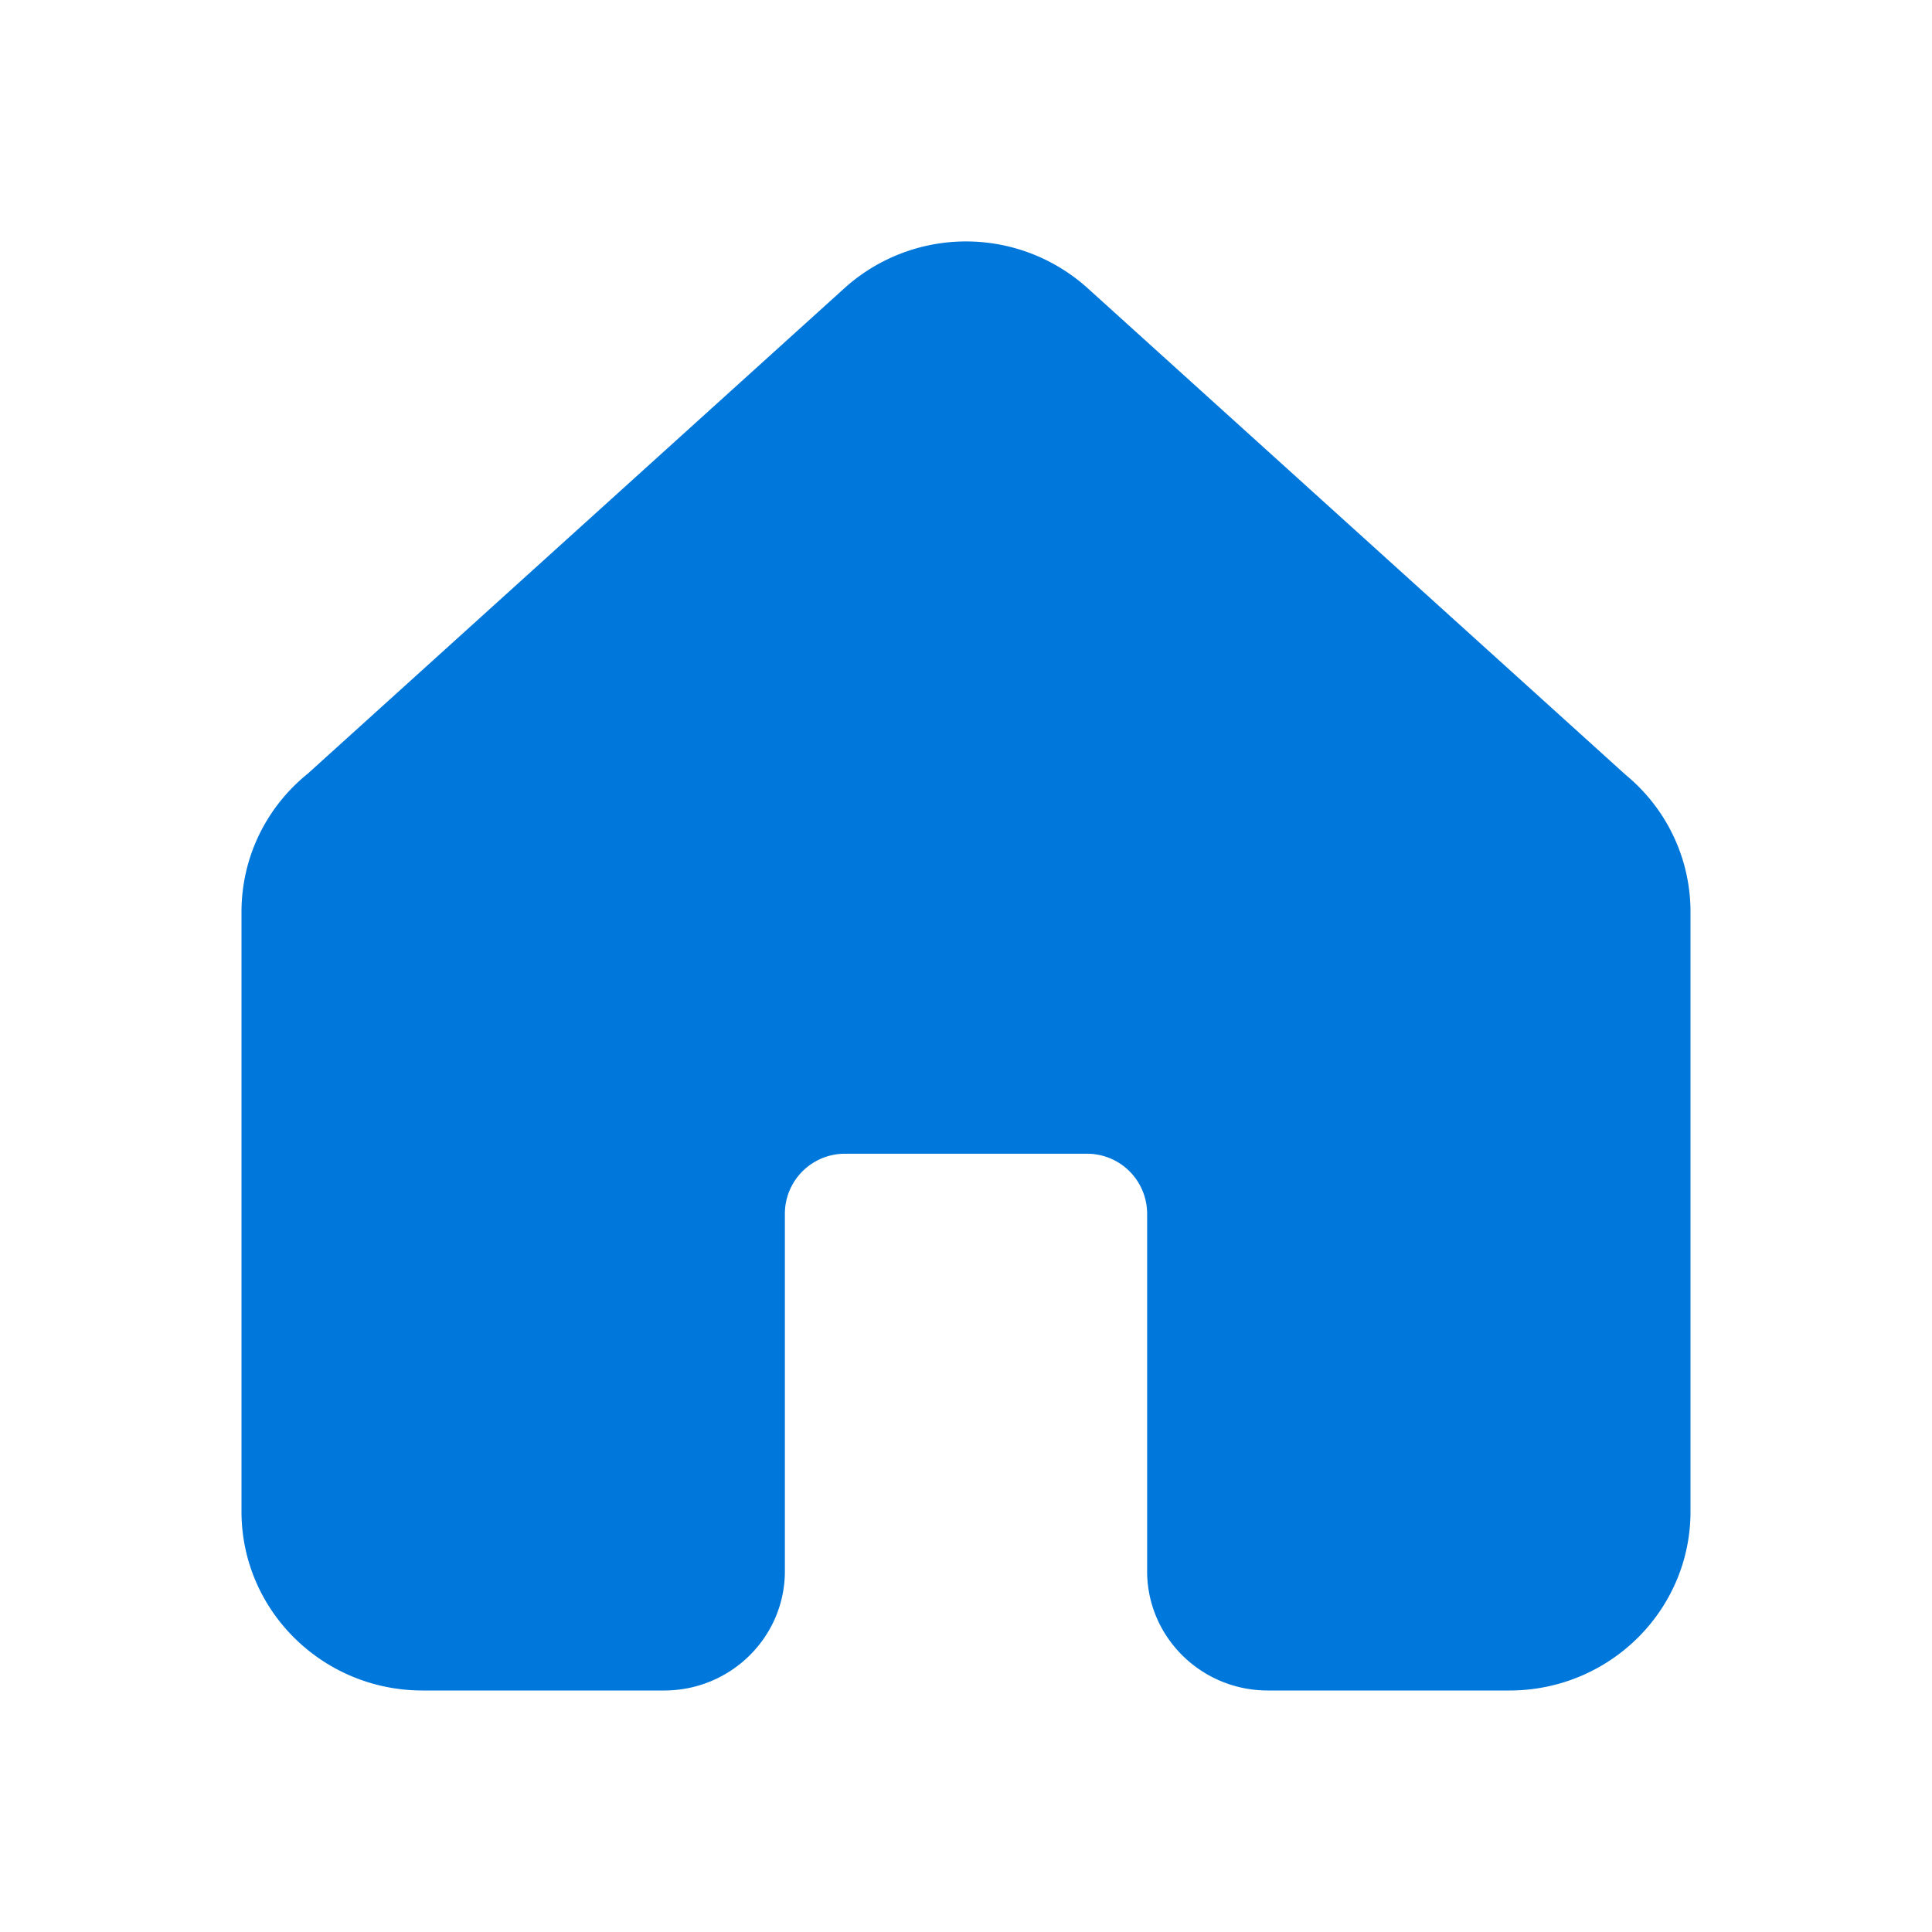 <svg xmlns:xlink="http://www.w3.org/1999/xlink" xmlns="http://www.w3.org/2000/svg" viewBox="0 0 24 24" width="24" height="24" fill="currentColor" class="mt-1"><path d="M18.75 21h-3c-.828 0-1.5-.664-1.5-1.482v-4.445a.746.746 0 0 0-.75-.741h-3a.746.746 0 0 0-.75.74v4.446c0 .818-.672 1.482-1.5 1.482h-3C4.007 21 3 20.005 3 18.777v-7.448c0-.67.3-1.296.825-1.72l6.656-6.021a2.255 2.255 0 0 1 3.039 0l6.673 6.036c.513.423.807 1.044.807 1.705v7.448C21 20.005 19.993 21 18.75 21Z" fill="#0077DB"></path></svg>
